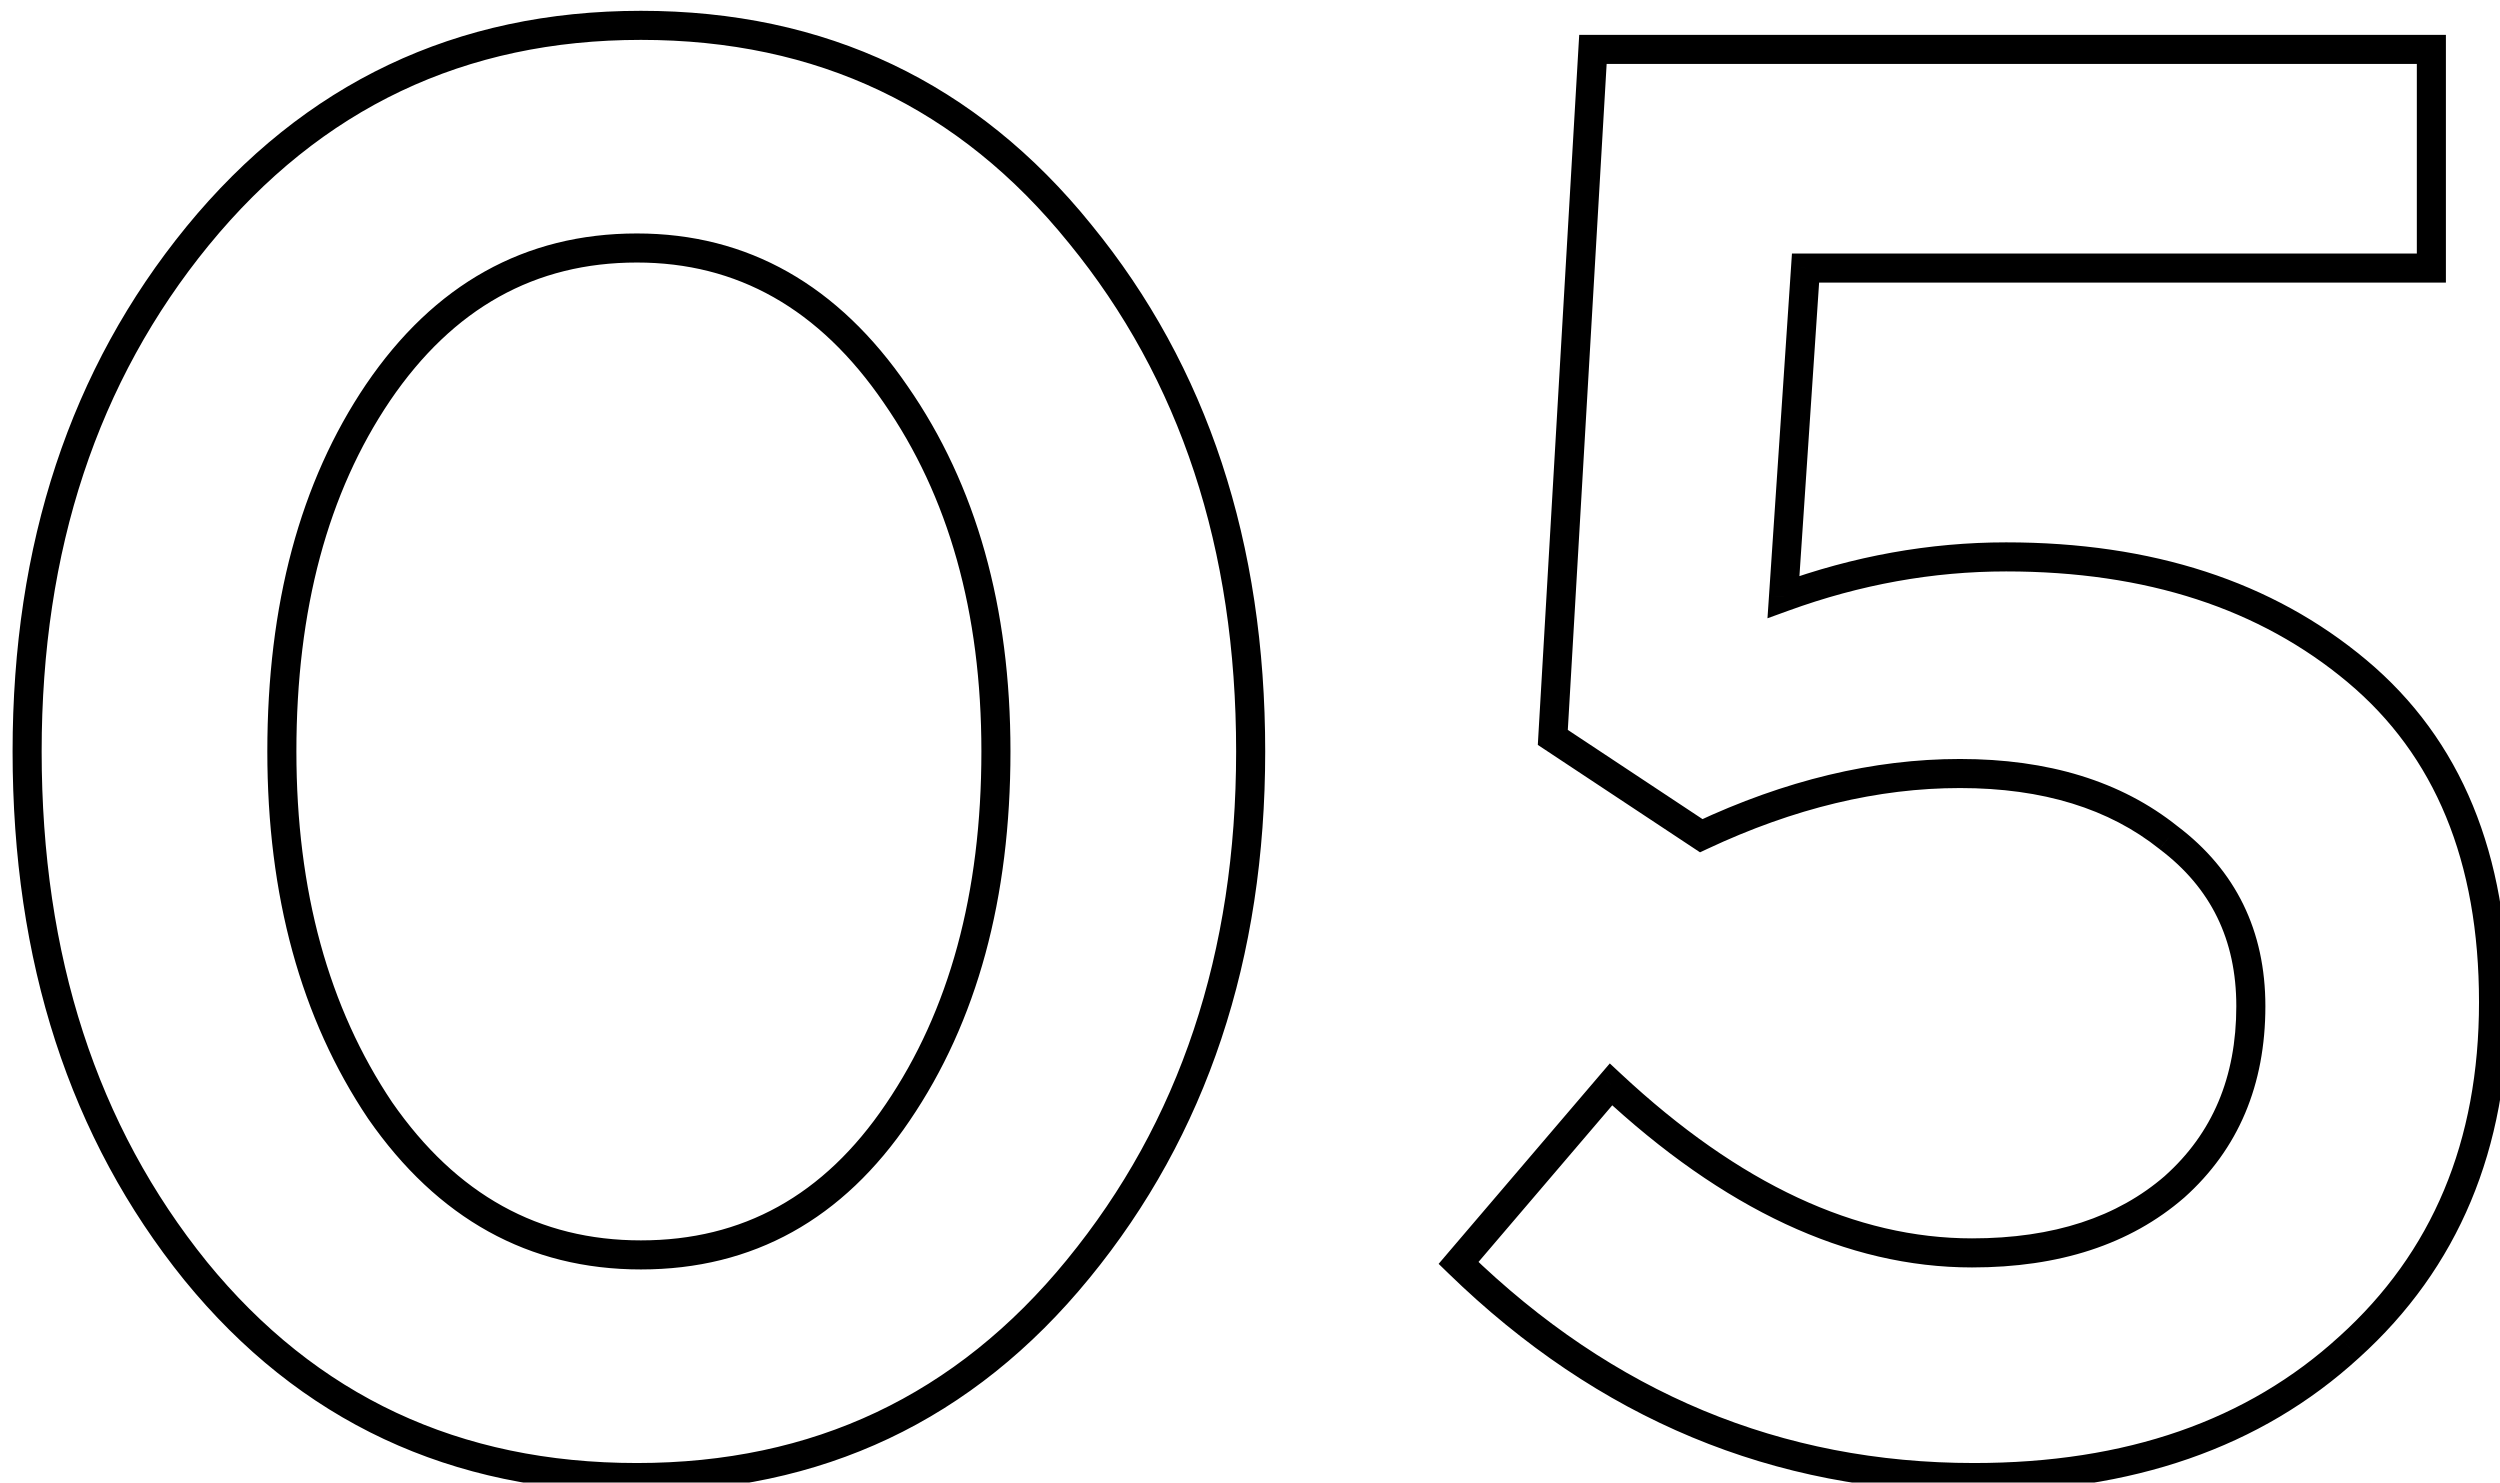<svg width="86" height="51" viewBox="0 0 86 51" fill="none" xmlns="http://www.w3.org/2000/svg">
<path d="M6.729 43.721L6.34 44.035L6.342 44.037L6.729 43.721ZM6.798 8.117L6.411 7.8L6.411 7.801L6.798 8.117ZM37.158 8.048L36.769 8.362L36.771 8.364L37.158 8.048ZM37.089 43.652L36.702 43.335L36.702 43.336L37.089 43.652ZM13.077 38.201L12.662 38.48L12.666 38.486L13.077 38.201ZM30.879 38.27L30.466 37.989L30.465 37.99L30.879 38.27ZM30.81 13.568L30.398 13.851L30.399 13.853L30.81 13.568ZM13.008 13.499L12.595 13.218L12.594 13.219L13.008 13.499ZM21.909 50.328C15.799 50.328 10.883 48.023 7.116 43.405L6.342 44.037C10.303 48.895 15.507 51.328 21.909 51.328V50.328ZM7.118 43.407C3.337 38.726 1.433 32.885 1.433 25.85H0.433C0.433 33.075 2.393 39.148 6.34 44.035L7.118 43.407ZM1.433 25.85C1.433 18.91 3.358 13.116 7.185 8.433L6.411 7.801C2.418 12.686 0.433 18.714 0.433 25.85H1.433ZM7.185 8.434C11.046 3.719 15.988 1.372 22.047 1.372V0.372C15.686 0.372 10.462 2.855 6.411 7.8L7.185 8.434ZM22.047 1.372C28.108 1.372 33.001 3.697 36.769 8.362L37.547 7.734C33.587 2.831 28.406 0.372 22.047 0.372V1.372ZM36.771 8.364C40.597 13.046 42.523 18.863 42.523 25.85H43.523C43.523 18.669 41.539 12.618 37.545 7.732L36.771 8.364ZM42.523 25.85C42.523 32.788 40.576 38.606 36.702 43.335L37.476 43.969C41.514 39.038 43.523 32.988 43.523 25.85H42.523ZM36.702 43.336C32.887 48.003 27.97 50.328 21.909 50.328V51.328C28.268 51.328 33.471 48.869 37.476 43.968L36.702 43.336ZM12.666 38.486C15.049 41.918 18.186 43.669 22.047 43.669V42.669C18.548 42.669 15.705 41.108 13.488 37.916L12.666 38.486ZM22.047 43.669C25.907 43.669 29 41.942 31.293 38.55L30.465 37.99C28.342 41.13 25.547 42.669 22.047 42.669V43.669ZM31.292 38.551C33.615 35.138 34.76 30.894 34.76 25.85H33.76C33.76 30.742 32.651 34.778 30.466 37.989L31.292 38.551ZM34.76 25.85C34.76 20.894 33.59 16.695 31.221 13.283L30.399 13.853C32.63 17.065 33.76 21.054 33.76 25.85H34.76ZM31.223 13.286C28.842 9.81 25.73 8.031 21.909 8.031V9.031C25.356 9.031 28.178 10.61 30.398 13.851L31.223 13.286ZM21.909 8.031C18.047 8.031 14.932 9.783 12.595 13.218L13.421 13.78C15.592 10.591 18.411 9.031 21.909 9.031V8.031ZM12.594 13.219C10.317 16.587 9.196 20.808 9.196 25.85H10.196C10.196 20.956 11.283 16.943 13.422 13.779L12.594 13.219ZM9.196 25.85C9.196 30.805 10.342 35.024 12.662 38.48L13.492 37.922C11.304 34.662 10.196 30.647 10.196 25.85H9.196ZM50.174 43.445L49.793 43.12L49.489 43.477L49.825 43.803L50.174 43.445ZM55.418 37.304L55.759 36.938L55.377 36.582L55.037 36.979L55.418 37.304ZM74.807 40.823L75.135 41.201L75.14 41.196L74.807 40.823ZM74.6 28.817L74.287 29.208L74.298 29.216L74.6 28.817ZM58.523 28.748L58.247 29.165L58.481 29.32L58.735 29.201L58.523 28.748ZM53.417 25.367L52.917 25.338L52.901 25.625L53.141 25.784L53.417 25.367ZM54.797 1.7V1.2H54.325L54.297 1.671L54.797 1.7ZM83.639 1.7H84.139V1.2H83.639V1.7ZM83.639 9.221V9.721H84.139V9.221H83.639ZM62.111 9.221V8.721H61.643L61.612 9.188L62.111 9.221ZM61.352 20.537L60.853 20.503L60.801 21.269L61.523 21.007L61.352 20.537ZM81.086 23.09L81.407 22.707L81.086 23.09ZM80.81 46.343L80.475 45.972L80.472 45.974L80.81 46.343ZM67.907 50.328C61.281 50.328 55.493 47.922 50.522 43.087L49.825 43.803C54.974 48.812 61.008 51.328 67.907 51.328V50.328ZM50.554 43.77L55.798 37.629L55.037 36.979L49.793 43.12L50.554 43.77ZM55.077 37.669C59.275 41.588 63.531 43.6 67.838 43.6V42.6C63.865 42.6 59.841 40.748 55.759 36.938L55.077 37.669ZM67.838 43.6C70.825 43.6 73.274 42.816 75.135 41.2L74.479 40.446C72.843 41.866 70.647 42.6 67.838 42.6V43.6ZM75.14 41.196C77.005 39.527 77.929 37.316 77.929 34.613H76.929C76.929 37.062 76.104 38.991 74.473 40.45L75.14 41.196ZM77.929 34.613C77.929 32.024 76.917 29.942 74.901 28.418L74.298 29.216C76.055 30.544 76.929 32.326 76.929 34.613H77.929ZM74.912 28.427C72.963 26.867 70.452 26.109 67.424 26.109V27.109C70.283 27.109 72.556 27.823 74.287 29.207L74.912 28.427ZM67.424 26.109C64.442 26.109 61.402 26.843 58.31 28.295L58.735 29.201C61.715 27.801 64.61 27.109 67.424 27.109V26.109ZM58.799 28.331L53.693 24.95L53.141 25.784L58.247 29.165L58.799 28.331ZM53.916 25.396L55.296 1.729L54.297 1.671L52.917 25.338L53.916 25.396ZM54.797 2.2H83.639V1.2H54.797V2.2ZM83.139 1.7V9.221H84.139V1.7H83.139ZM83.639 8.721H62.111V9.721H83.639V8.721ZM61.612 9.188L60.853 20.503L61.85 20.57L62.609 9.254L61.612 9.188ZM61.523 21.007C64 20.106 66.496 19.657 69.011 19.657V18.657C66.374 18.657 63.763 19.128 61.181 20.067L61.523 21.007ZM69.011 19.657C73.84 19.657 77.744 20.941 80.764 23.473L81.407 22.707C78.171 19.995 74.025 18.657 69.011 18.657V19.657ZM80.764 23.473C83.755 25.98 85.278 29.62 85.278 34.475H86.278C86.278 29.394 84.673 25.444 81.407 22.707L80.764 23.473ZM85.278 34.475C85.278 39.272 83.67 43.087 80.475 45.972L81.145 46.714C84.573 43.619 86.278 39.522 86.278 34.475H85.278ZM80.472 45.974C77.316 48.863 73.145 50.328 67.907 50.328V51.328C73.341 51.328 77.771 49.803 81.147 46.712L80.472 45.974Z" fill="black"/>
</svg>
